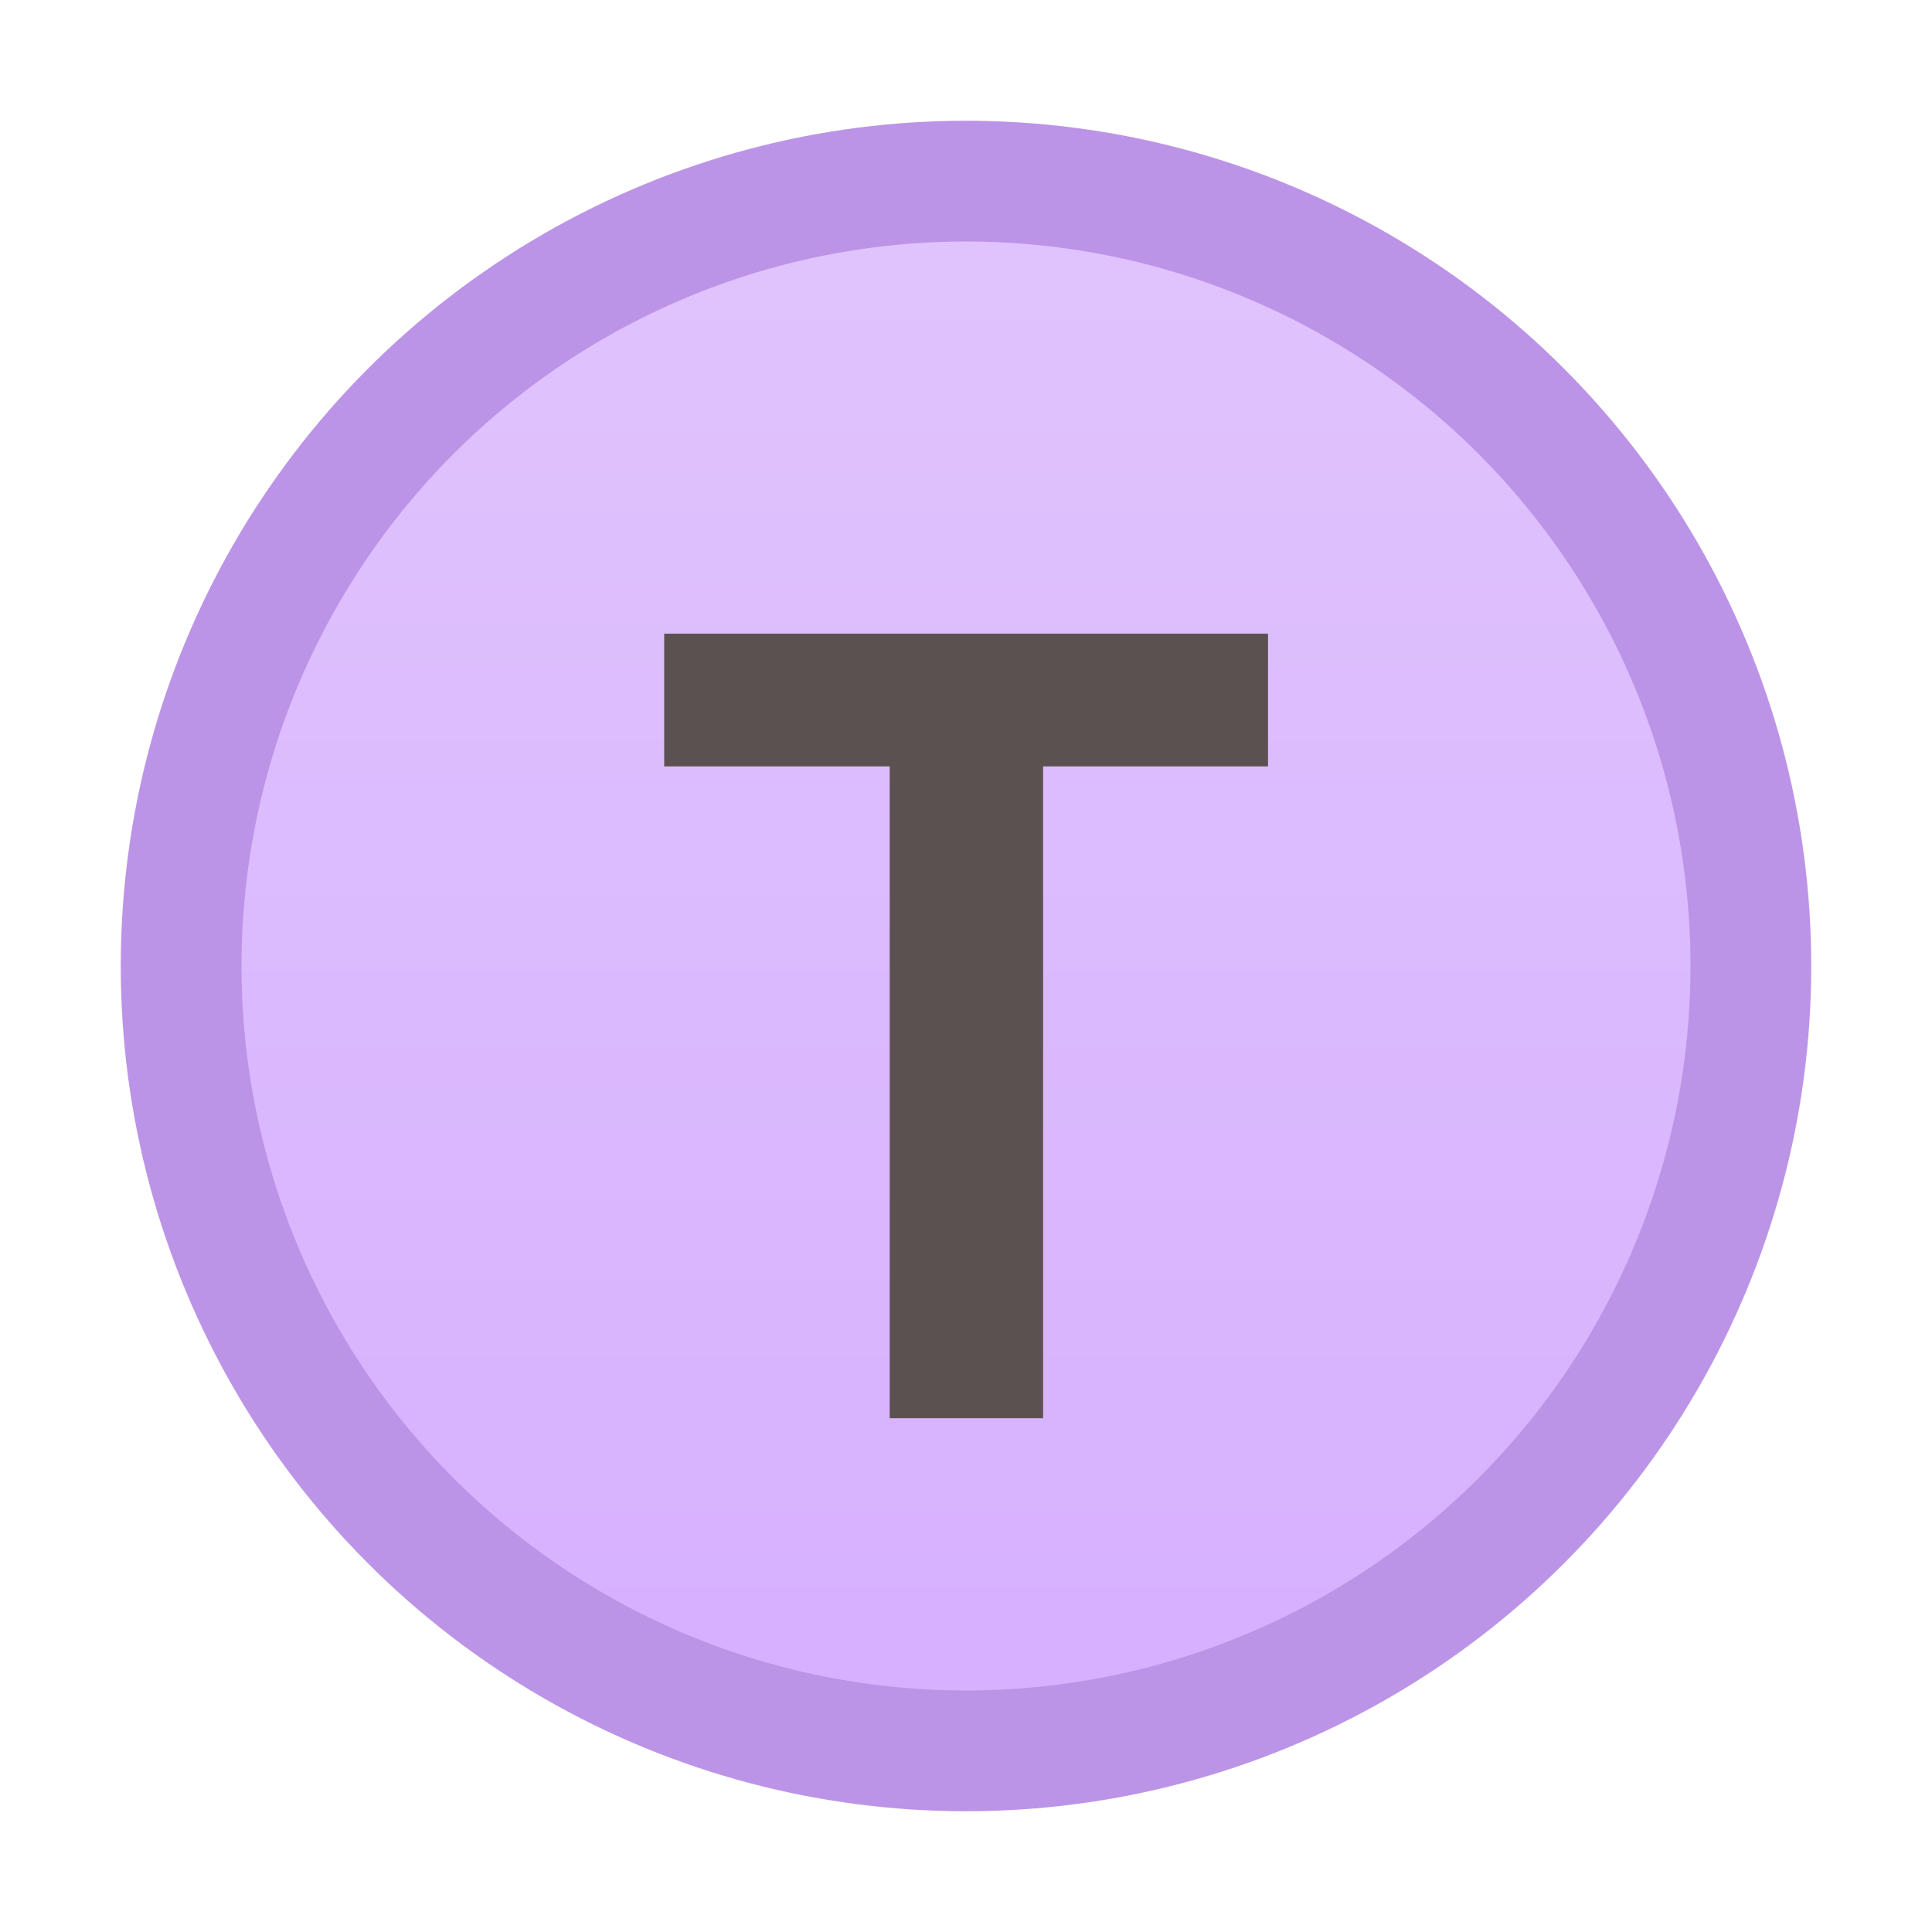 <svg width="16" height="16" version="1.1" viewBox="0 0 16 16" xmlns="http://www.w3.org/2000/svg">
 <defs>
  <linearGradient id="grd" x1="8" x2="8" y1="15" y2="1" gradientTransform="translate(1,1)" gradientUnits="userSpaceOnUse">
   <stop stop-color="#d5adff" offset="0"/>
   <stop stop-color="#e0c3fd" offset="1"/>
  </linearGradient>
 </defs>
 <g>
  <circle cx="8" cy="8" r="6.5" fill="url(#grd)" stroke="#bc94e7"/>
  <g transform="scale(.984 1.016)" fill="#5c5151" aria-label="T">
   <path d="m7.488 11.56v-5.313h-1.898v-1.082h5.082v1.082h-1.893v5.313z" fill="#5c5151" stroke-width="1.117"/>
  </g>
 </g>
</svg>
